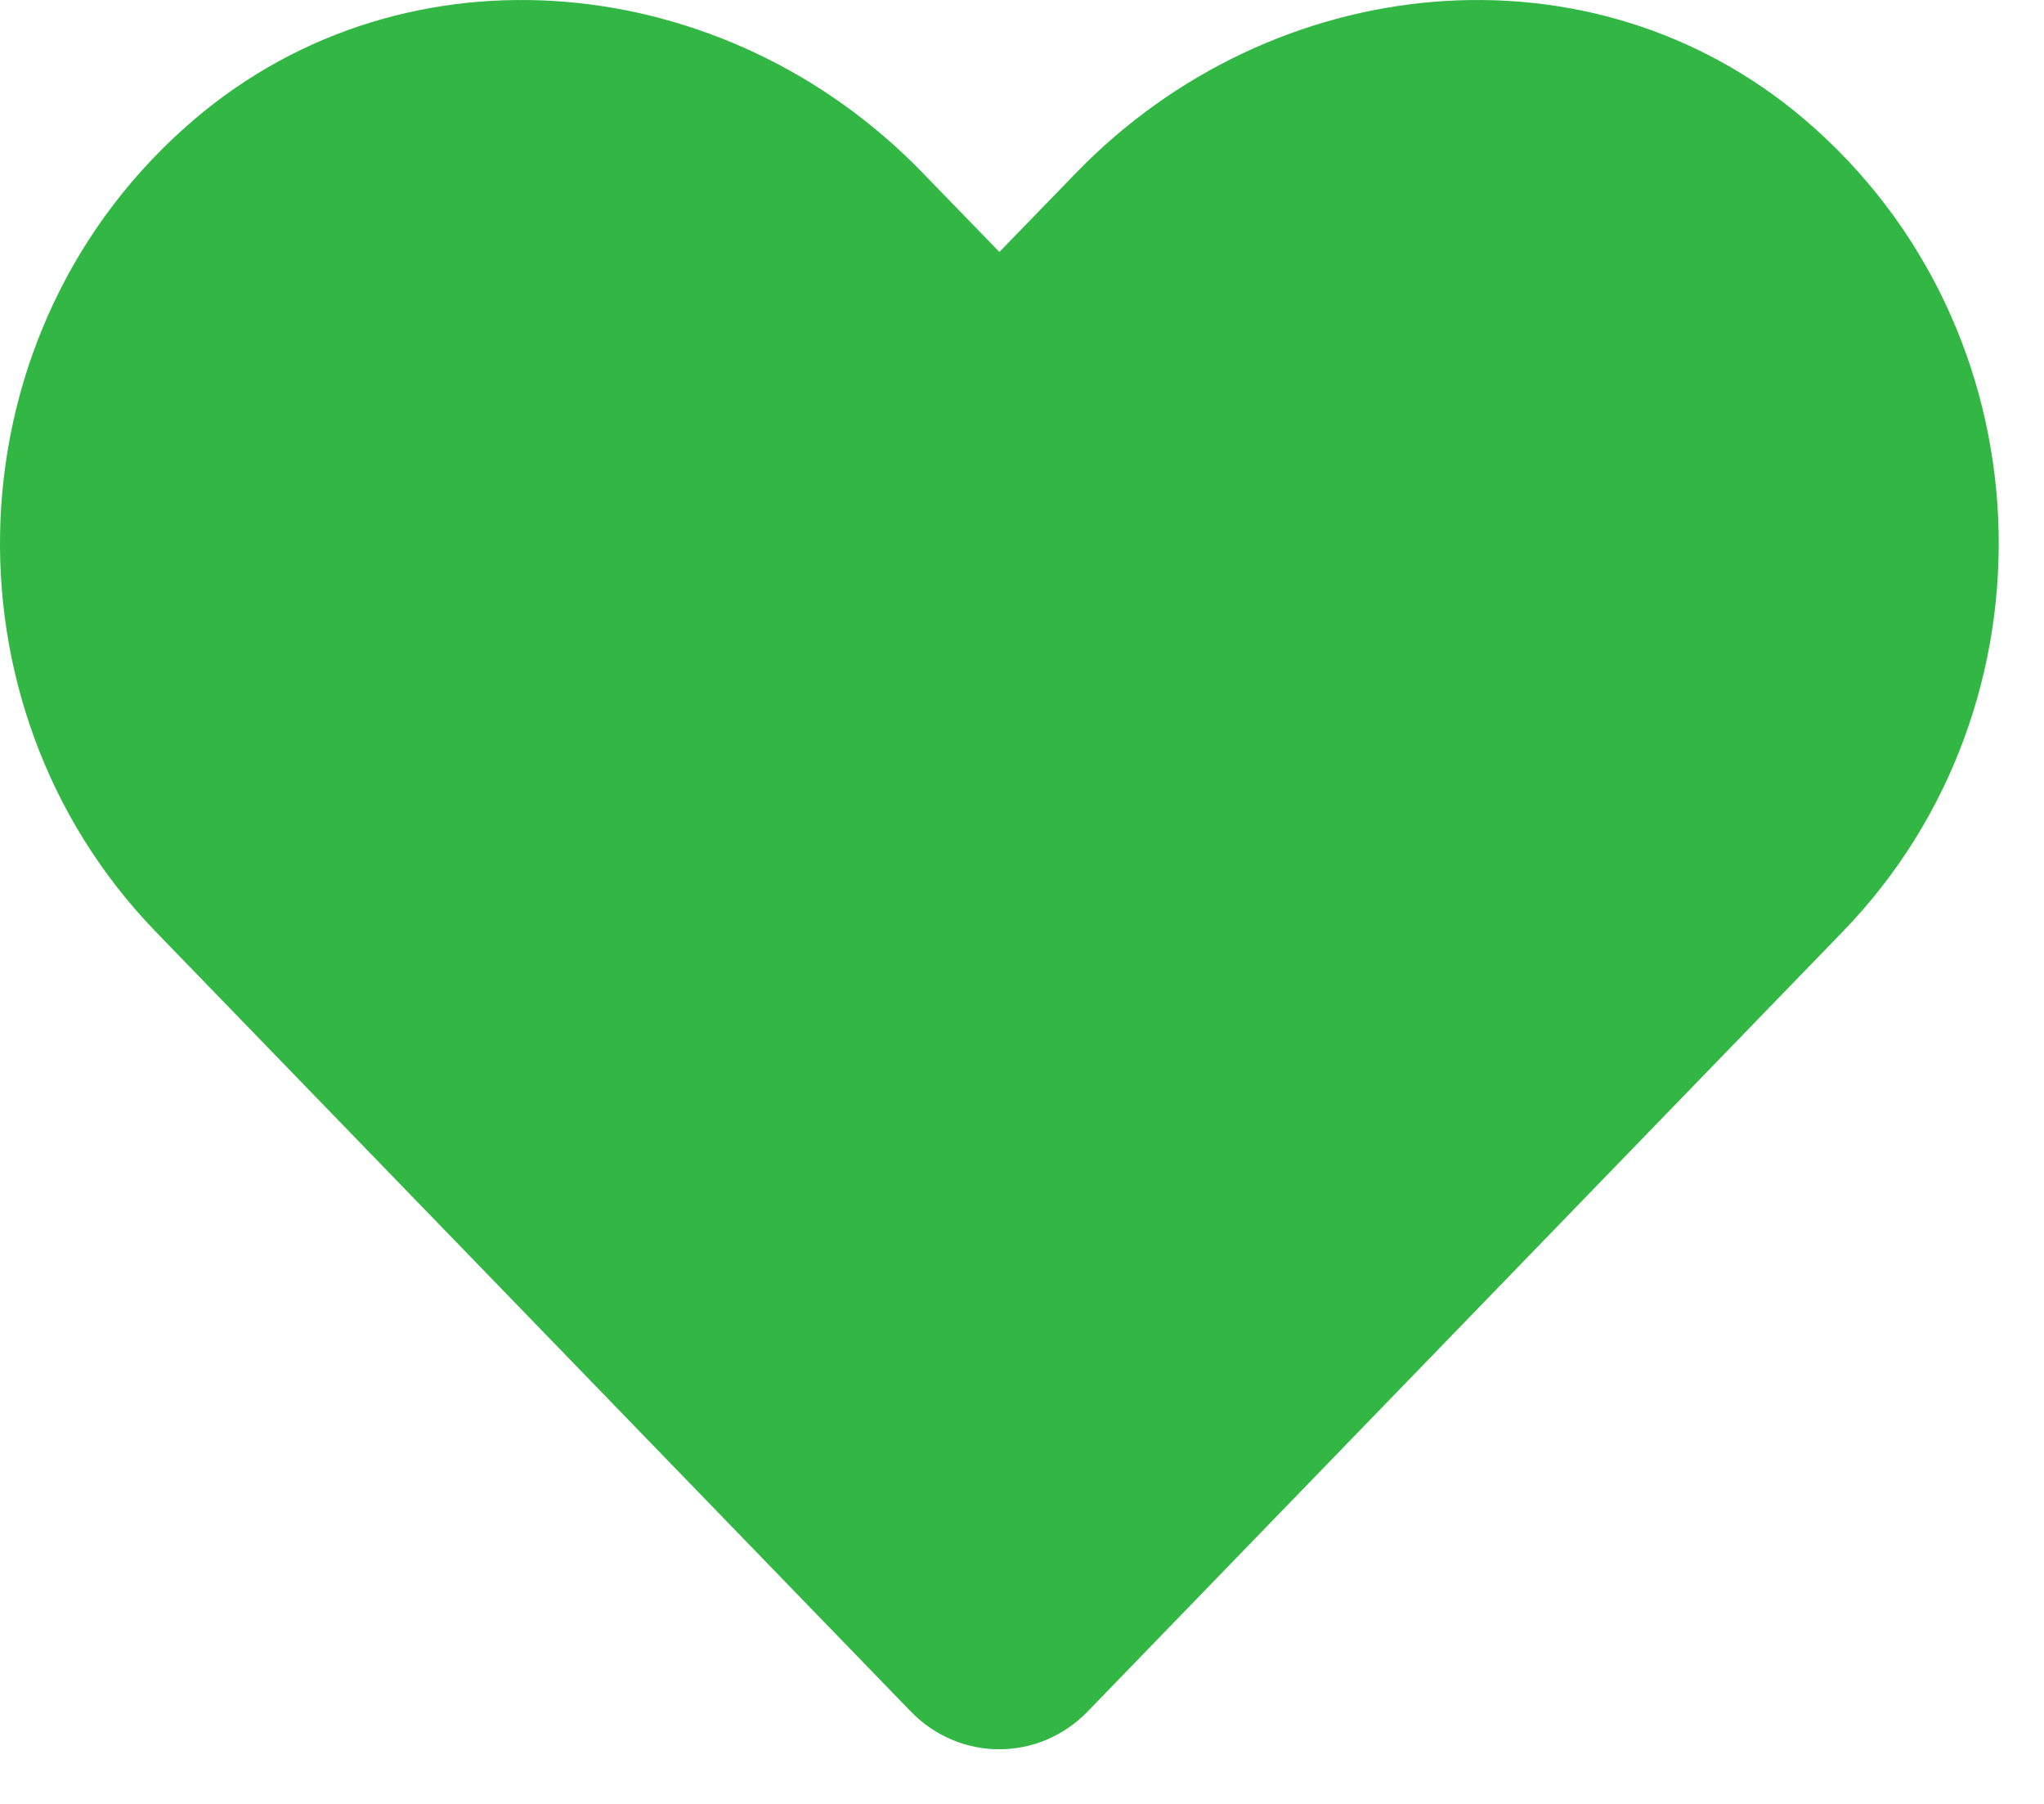 <svg width="34" height="30" viewBox="0 0 34 30" fill="none" xmlns="http://www.w3.org/2000/svg">
<path d="M30.02 1.989C26.462 -1.043 21.17 -0.498 17.903 2.872L16.624 4.19L15.345 2.872C12.085 -0.498 6.787 -1.043 3.228 1.989C-0.85 5.47 -1.064 11.716 2.585 15.489L15.15 28.463C15.962 29.301 17.28 29.301 18.092 28.463L30.657 15.489C34.312 11.716 34.098 5.47 30.02 1.989Z" fill="#32B744"/>
</svg>
